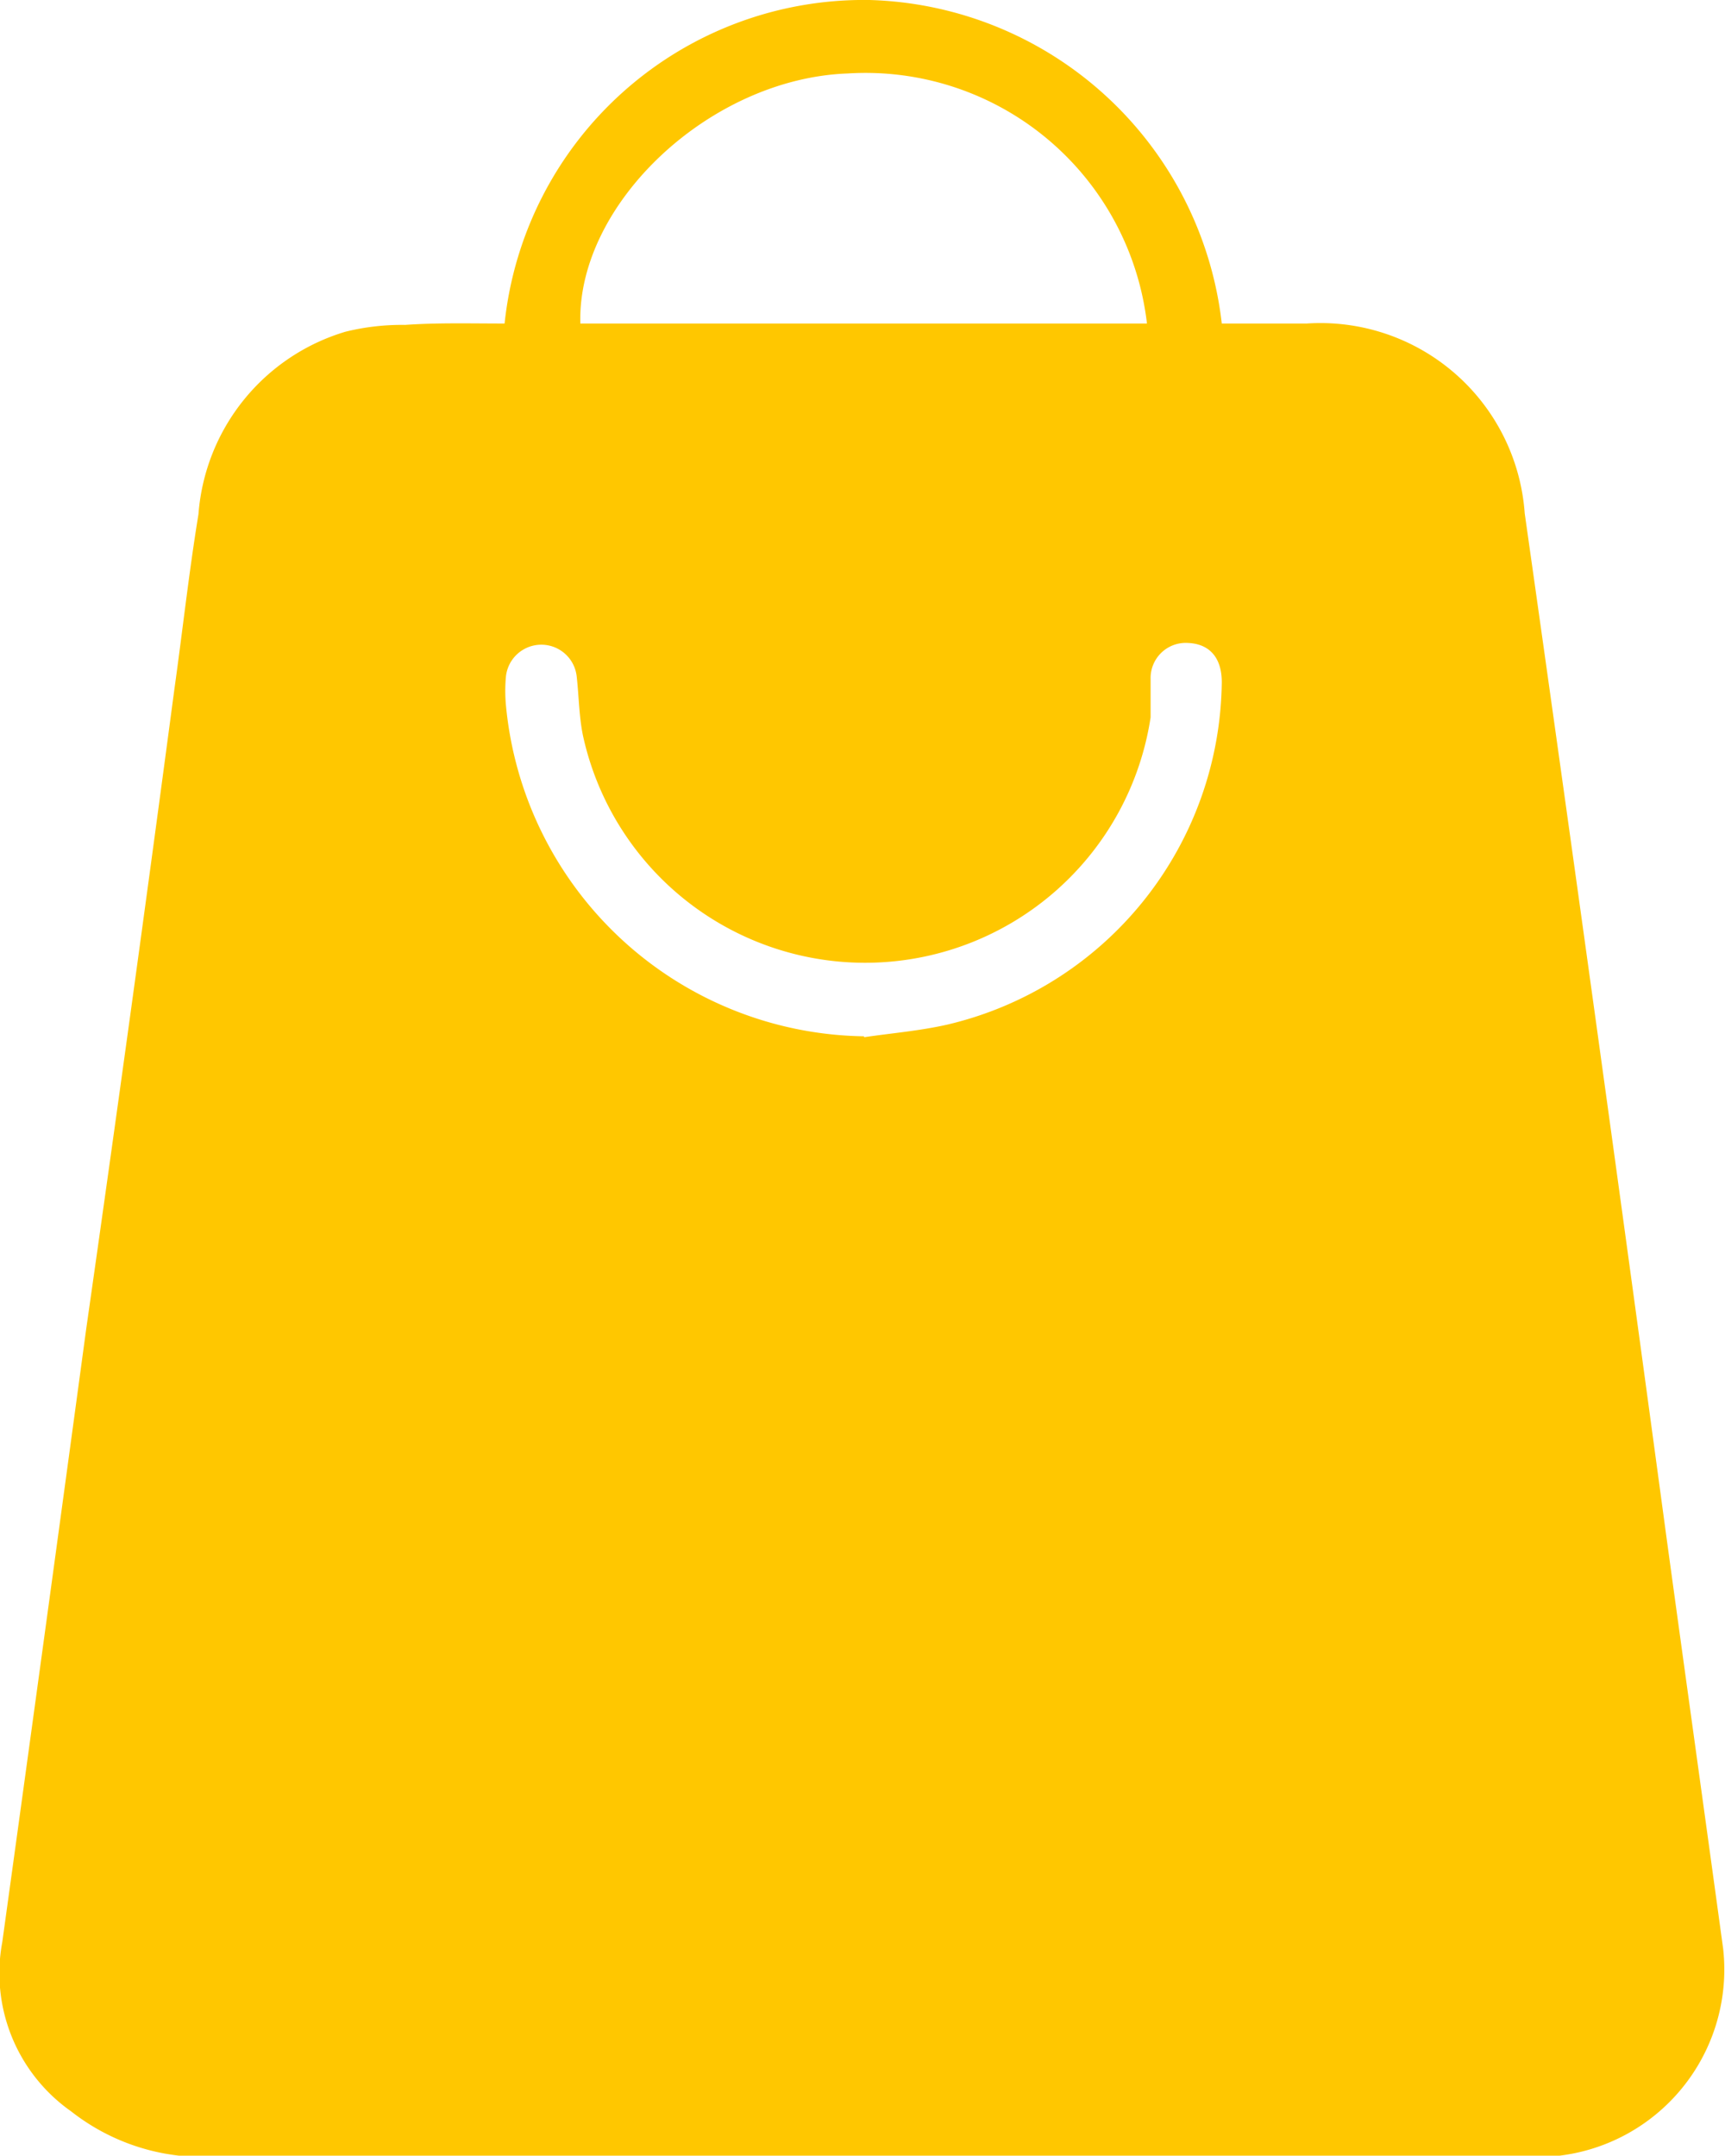 <svg id="Capa_1" data-name="Capa 1" xmlns="http://www.w3.org/2000/svg" viewBox="0 0 37.81 47.24"><defs><style>.cls-1{fill:#ffc700;}</style></defs><path class="cls-1" d="M22.4,11.63a7.92,7.92,0,0,1,8-7.09,8,8,0,0,1,7.72,7.09c.61,0,1.24,0,1.86,0a4.49,4.49,0,0,1,4.78,4.16Q46.35,27,47.87,38.25c.41,3,.83,6,1.24,9a4.11,4.11,0,0,1-4,4.56H15.83a4.68,4.68,0,0,1-2.93-1,3.7,3.7,0,0,1-1.51-3.71q.93-6.72,1.84-13.44,1-7,1.93-14c.18-1.28.32-2.57.53-3.85a4.53,4.53,0,0,1,3.22-4,5.16,5.16,0,0,1,1.31-.15C20.93,11.61,21.65,11.63,22.4,11.63Zm1.66,0H36.48a6.21,6.21,0,0,0-6.56-5.48C26.9,6.26,24,9,24.06,11.61Zm6.22,15.64c.61-.09,1.23-.14,1.84-.28a7.8,7.8,0,0,0,6-7.5c0-.54-.27-.84-.74-.86a.77.77,0,0,0-.82.79c0,.28,0,.56,0,.84a6.33,6.33,0,0,1-12.44.41c-.09-.43-.09-.87-.14-1.31a.78.78,0,0,0-1.55,0,3.42,3.42,0,0,0,0,.64A8,8,0,0,0,30.28,27.25Z" transform="translate(-11.34 -4.54)"/></svg>